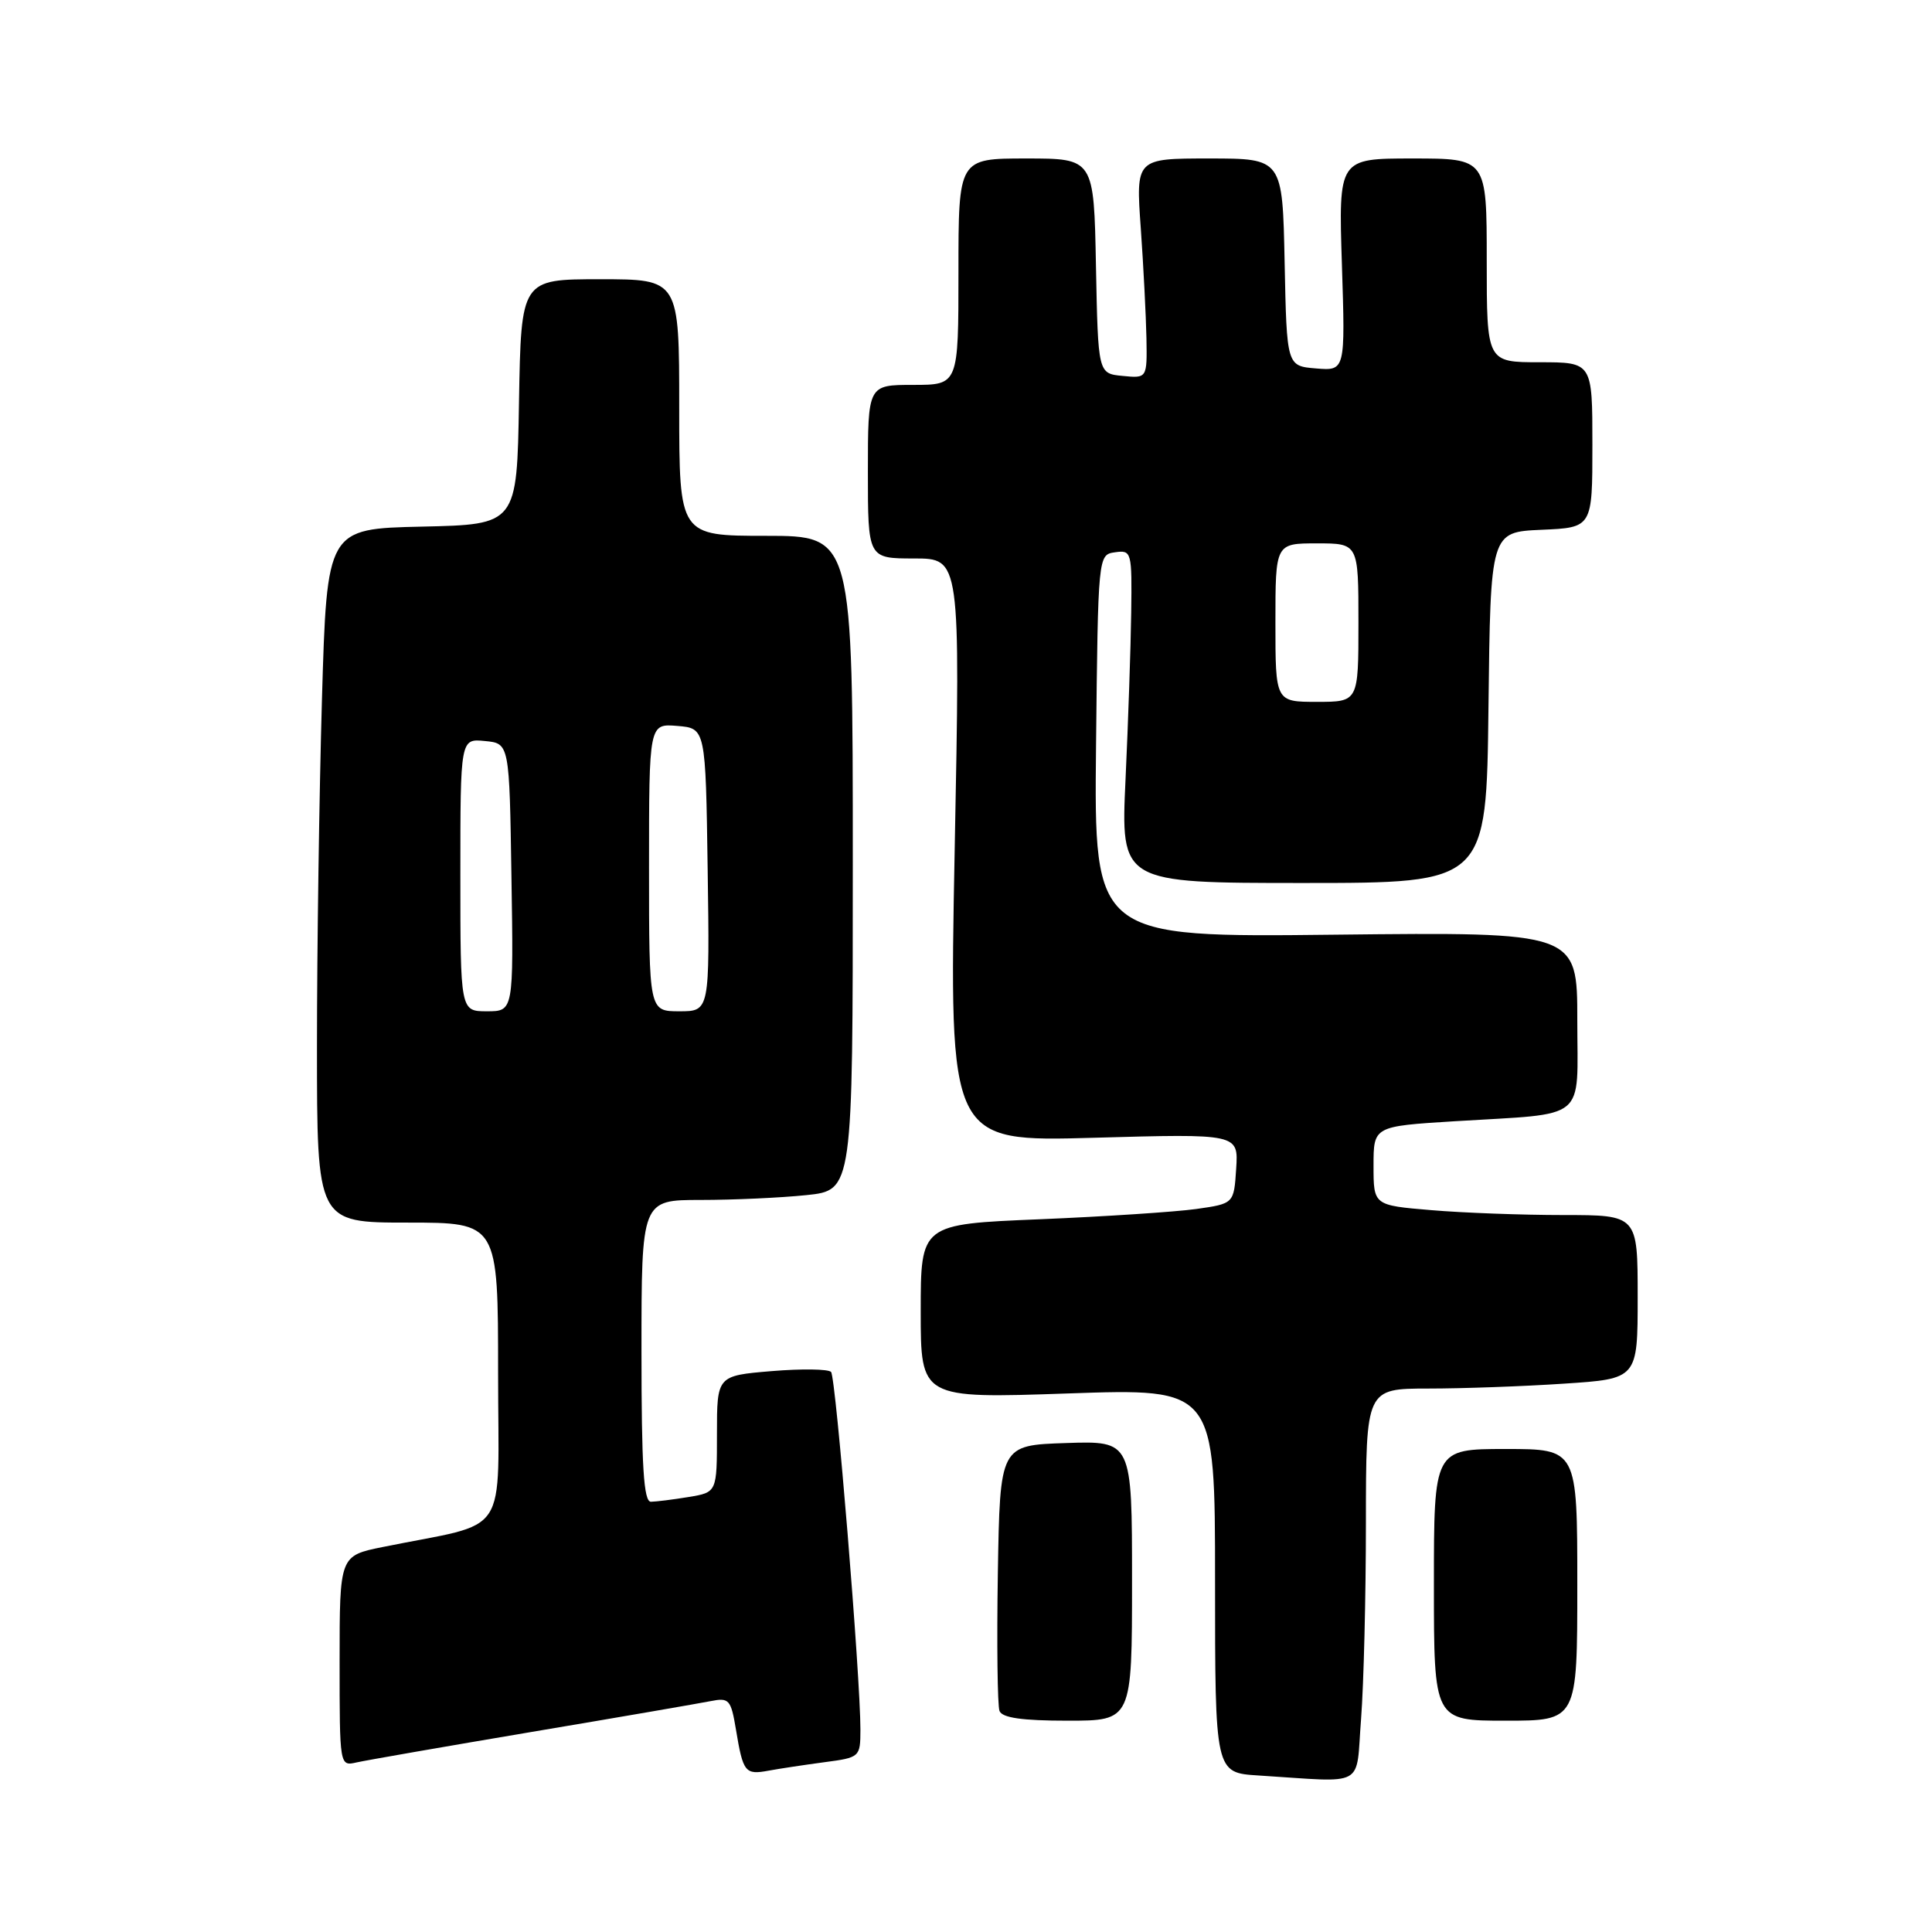 <?xml version="1.0" encoding="UTF-8" standalone="no"?>
<!DOCTYPE svg PUBLIC "-//W3C//DTD SVG 1.1//EN" "http://www.w3.org/Graphics/SVG/1.1/DTD/svg11.dtd" >
<svg xmlns="http://www.w3.org/2000/svg" xmlns:xlink="http://www.w3.org/1999/xlink" version="1.1" viewBox="0 0 256 256">
 <g >
 <path fill="currentColor"
d=" M 180.35 227.75 C 180.70 223.21 180.99 211.51 180.99 201.75 C 181.00 184.00 181.00 184.00 189.25 183.99 C 193.79 183.99 201.89 183.70 207.25 183.34 C 217.00 182.70 217.00 182.70 217.00 171.85 C 217.00 161.00 217.00 161.00 207.15 161.00 C 201.73 161.00 193.86 160.71 189.65 160.35 C 182.00 159.71 182.00 159.71 182.00 154.47 C 182.00 149.24 182.00 149.24 192.75 148.57 C 210.59 147.47 209.00 148.78 209.00 135.17 C 209.00 123.50 209.00 123.50 176.98 123.85 C 144.97 124.21 144.97 124.21 145.23 98.85 C 145.50 73.50 145.50 73.50 147.75 73.18 C 149.94 72.87 150.00 73.10 149.89 81.18 C 149.83 85.76 149.49 95.69 149.14 103.25 C 148.50 117.00 148.50 117.00 172.73 117.00 C 196.96 117.00 196.96 117.00 197.23 93.75 C 197.50 70.50 197.50 70.50 204.25 70.20 C 211.00 69.91 211.00 69.91 211.00 58.95 C 211.00 48.00 211.00 48.00 204.00 48.00 C 197.00 48.00 197.00 48.00 197.00 34.50 C 197.00 21.00 197.00 21.00 187.18 21.00 C 177.36 21.00 177.36 21.00 177.81 35.07 C 178.26 49.14 178.26 49.14 174.38 48.82 C 170.50 48.50 170.50 48.50 170.22 34.75 C 169.94 21.00 169.94 21.00 160.22 21.00 C 150.50 21.00 150.50 21.00 151.16 30.25 C 151.52 35.34 151.85 41.89 151.91 44.81 C 152.00 50.13 152.00 50.13 148.75 49.81 C 145.50 49.50 145.50 49.50 145.22 35.25 C 144.95 21.00 144.95 21.00 135.97 21.00 C 127.00 21.00 127.00 21.00 127.00 36.00 C 127.00 51.00 127.00 51.00 121.00 51.00 C 115.00 51.00 115.00 51.00 115.00 62.50 C 115.00 74.00 115.00 74.00 121.12 74.00 C 127.25 74.00 127.25 74.00 126.50 112.65 C 125.76 151.30 125.76 151.30 144.93 150.76 C 164.10 150.22 164.10 150.22 163.80 154.85 C 163.50 159.49 163.50 159.49 158.50 160.20 C 155.75 160.58 146.41 161.20 137.75 161.56 C 122.00 162.21 122.00 162.21 122.00 173.76 C 122.00 185.31 122.00 185.31 141.50 184.64 C 161.00 183.96 161.00 183.96 161.00 209.43 C 161.00 234.90 161.00 234.90 166.75 235.26 C 181.23 236.17 179.62 237.06 180.35 227.75 Z  M 109.25 233.50 C 113.94 232.88 114.00 232.83 114.01 229.19 C 114.02 222.28 110.76 182.50 110.12 181.79 C 109.76 181.40 106.22 181.35 102.24 181.68 C 95.00 182.29 95.00 182.29 95.00 190.01 C 95.00 197.74 95.00 197.74 91.25 198.36 C 89.19 198.70 86.94 198.98 86.25 198.99 C 85.29 199.00 85.00 194.34 85.00 179.00 C 85.00 159.00 85.00 159.00 92.85 159.00 C 97.17 159.00 103.47 158.71 106.85 158.36 C 113.00 157.72 113.00 157.72 113.00 114.36 C 113.00 71.00 113.00 71.00 101.50 71.00 C 90.00 71.00 90.00 71.00 90.00 54.00 C 90.00 37.00 90.00 37.00 79.52 37.00 C 69.05 37.00 69.05 37.00 68.77 53.25 C 68.50 69.50 68.50 69.50 55.91 69.78 C 43.32 70.06 43.32 70.06 42.66 92.69 C 42.30 105.14 42.00 125.83 42.00 138.66 C 42.00 162.00 42.00 162.00 54.00 162.00 C 66.00 162.00 66.00 162.00 66.00 181.92 C 66.00 204.26 67.81 201.52 50.75 204.98 C 45.00 206.14 45.00 206.14 45.00 220.09 C 45.00 234.04 45.00 234.04 47.25 233.53 C 48.49 233.25 58.95 231.43 70.50 229.48 C 82.05 227.54 92.69 225.70 94.15 225.41 C 96.62 224.92 96.85 225.19 97.52 229.19 C 98.46 234.86 98.73 235.20 101.85 234.62 C 103.31 234.35 106.64 233.85 109.25 233.50 Z  M 150.00 209.46 C 150.00 190.92 150.00 190.92 141.25 191.21 C 132.50 191.50 132.50 191.50 132.22 208.46 C 132.07 217.79 132.17 226.01 132.44 226.71 C 132.79 227.62 135.44 228.00 141.47 228.00 C 150.00 228.00 150.00 228.00 150.00 209.46 Z  M 209.00 210.00 C 209.00 192.00 209.00 192.00 199.50 192.00 C 190.00 192.00 190.00 192.00 190.00 210.00 C 190.00 228.00 190.00 228.00 199.50 228.00 C 209.00 228.00 209.00 228.00 209.00 210.00 Z  M 169.00 82.50 C 169.00 72.00 169.00 72.00 174.50 72.00 C 180.00 72.00 180.00 72.00 180.00 82.50 C 180.00 93.00 180.00 93.00 174.50 93.00 C 169.00 93.00 169.00 93.00 169.00 82.50 Z  M 61.00 115.94 C 61.00 97.87 61.00 97.87 64.25 98.19 C 67.50 98.50 67.50 98.50 67.77 116.25 C 68.05 134.00 68.05 134.00 64.52 134.00 C 61.00 134.00 61.00 134.00 61.00 115.94 Z  M 86.00 114.94 C 86.00 95.88 86.00 95.88 89.75 96.19 C 93.50 96.50 93.50 96.50 93.77 115.25 C 94.04 134.00 94.04 134.00 90.02 134.00 C 86.00 134.00 86.00 134.00 86.00 114.94 Z "/>
</g>
</svg>